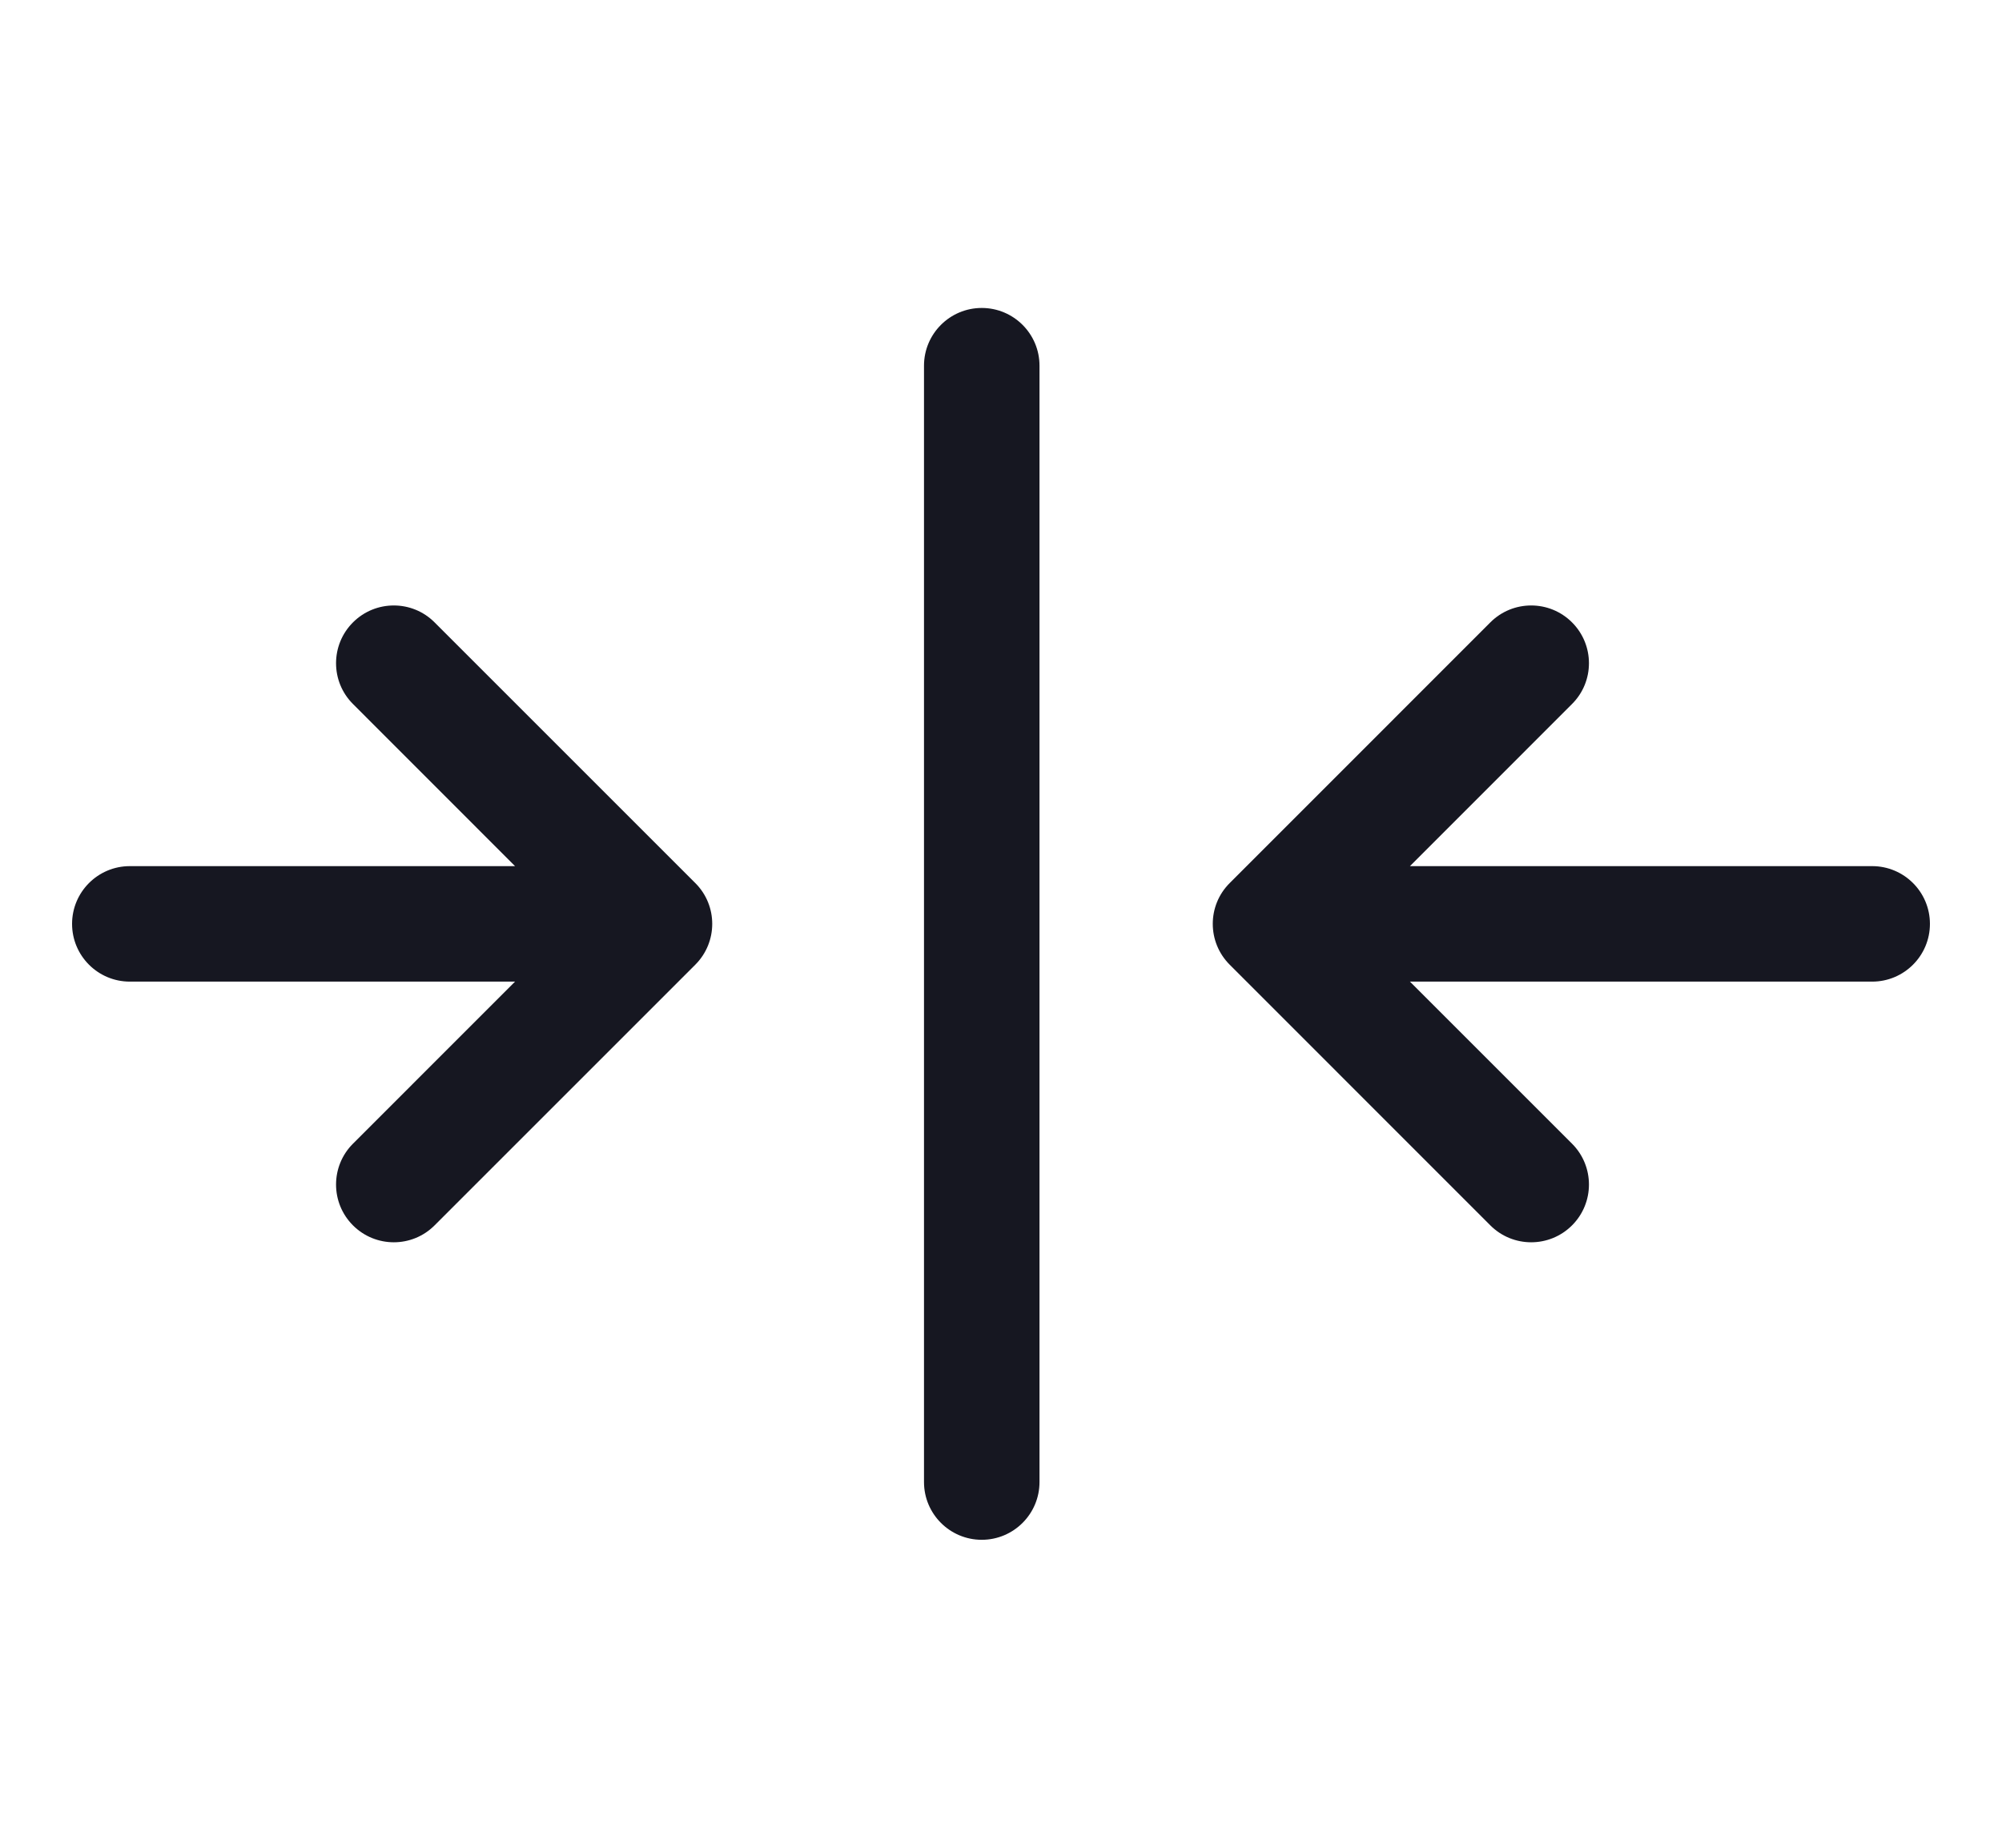 <svg width="26" height="24" viewBox="0 0 26 24" fill="none" xmlns="http://www.w3.org/2000/svg">
<path fill-rule="evenodd" clip-rule="evenodd" d="M13.5 4.75C13.5 4.336 13.164 4 12.75 4C12.336 4 12 4.336 12 4.75L12 19.25C12 19.664 12.336 20 12.75 20C13.164 20 13.5 19.664 13.5 19.25L13.5 4.75ZM4.584 14.855C4.291 15.148 4.291 15.623 4.584 15.916C4.877 16.209 5.352 16.209 5.644 15.916L9.03 12.53L9.03 12.53C9.323 12.237 9.323 11.762 9.03 11.47L5.644 8.084C5.352 7.791 4.877 7.791 4.584 8.084C4.291 8.377 4.291 8.852 4.584 9.144L6.689 11.25L1.686 11.25C1.272 11.25 0.936 11.586 0.936 12C0.936 12.414 1.272 12.75 1.686 12.75L6.689 12.75L4.584 14.855ZM20.416 15.916C20.123 16.209 19.648 16.209 19.355 15.916L15.97 12.53L15.97 12.53C15.677 12.237 15.677 11.762 15.97 11.47L15.974 11.466L19.355 8.084C19.648 7.791 20.123 7.791 20.416 8.084C20.709 8.377 20.709 8.852 20.416 9.144L18.311 11.25L24.314 11.25C24.728 11.25 25.064 11.586 25.064 12C25.064 12.414 24.728 12.75 24.314 12.75H18.311L20.416 14.855C20.709 15.148 20.709 15.623 20.416 15.916Z" fill="#161721"/>
</svg>
